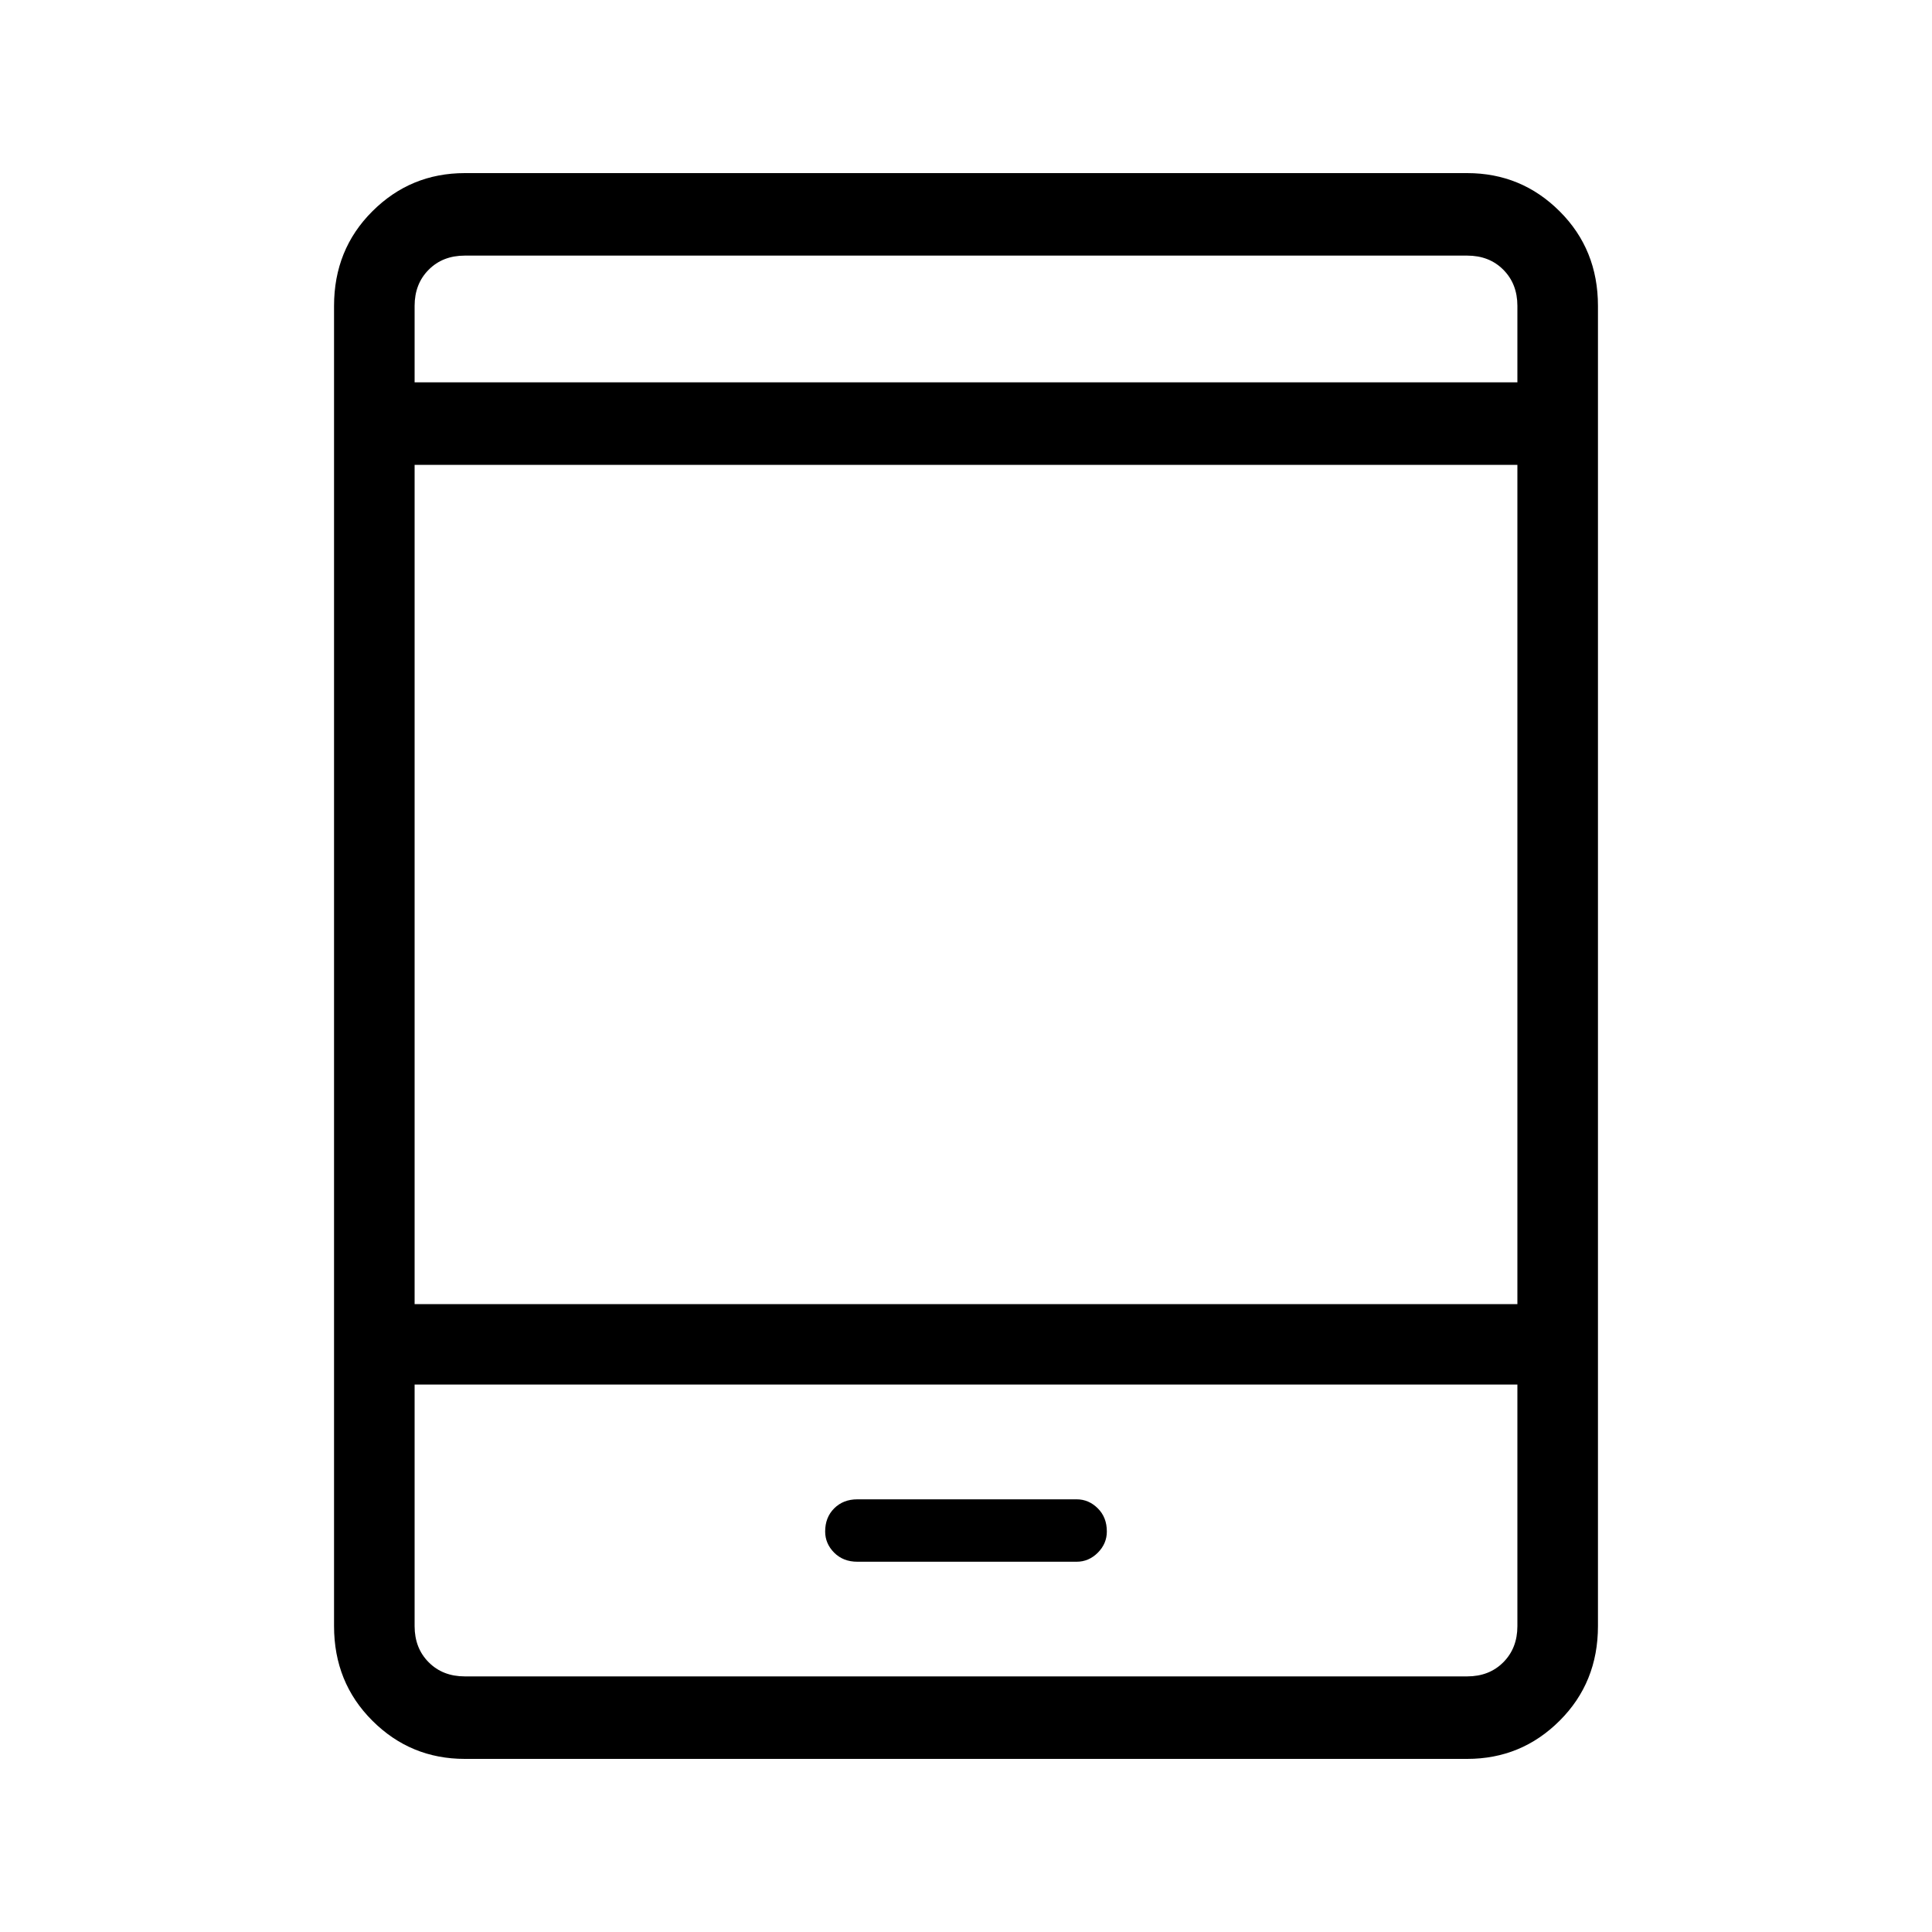 <svg xmlns="http://www.w3.org/2000/svg" height="20" width="20"><path d="M8.875 16.167H11.146Q11.271 16.167 11.365 16.073Q11.458 15.979 11.458 15.854Q11.458 15.708 11.365 15.615Q11.271 15.521 11.146 15.521H8.875Q8.729 15.521 8.635 15.615Q8.542 15.708 8.542 15.854Q8.542 15.979 8.635 16.073Q8.729 16.167 8.875 16.167ZM4.812 18.208Q4.25 18.208 3.854 17.812Q3.458 17.417 3.458 16.833V3.167Q3.458 2.583 3.854 2.188Q4.25 1.792 4.812 1.792H15.188Q15.75 1.792 16.146 2.188Q16.542 2.583 16.542 3.167V16.833Q16.542 17.417 16.146 17.812Q15.75 18.208 15.188 18.208ZM4.292 13.5H15.708V4.812H4.292ZM4.292 14.333V16.833Q4.292 17.062 4.438 17.208Q4.583 17.354 4.812 17.354H15.188Q15.417 17.354 15.562 17.208Q15.708 17.062 15.708 16.833V14.333ZM4.292 3.958H15.708V3.167Q15.708 2.938 15.562 2.792Q15.417 2.646 15.188 2.646H4.812Q4.583 2.646 4.438 2.792Q4.292 2.938 4.292 3.167ZM4.292 2.646Q4.292 2.646 4.292 2.792Q4.292 2.938 4.292 3.167V3.958V3.167Q4.292 2.938 4.292 2.792Q4.292 2.646 4.292 2.646ZM4.292 17.354Q4.292 17.354 4.292 17.208Q4.292 17.062 4.292 16.833V14.333V16.833Q4.292 17.062 4.292 17.208Q4.292 17.354 4.292 17.354Z"/></svg>